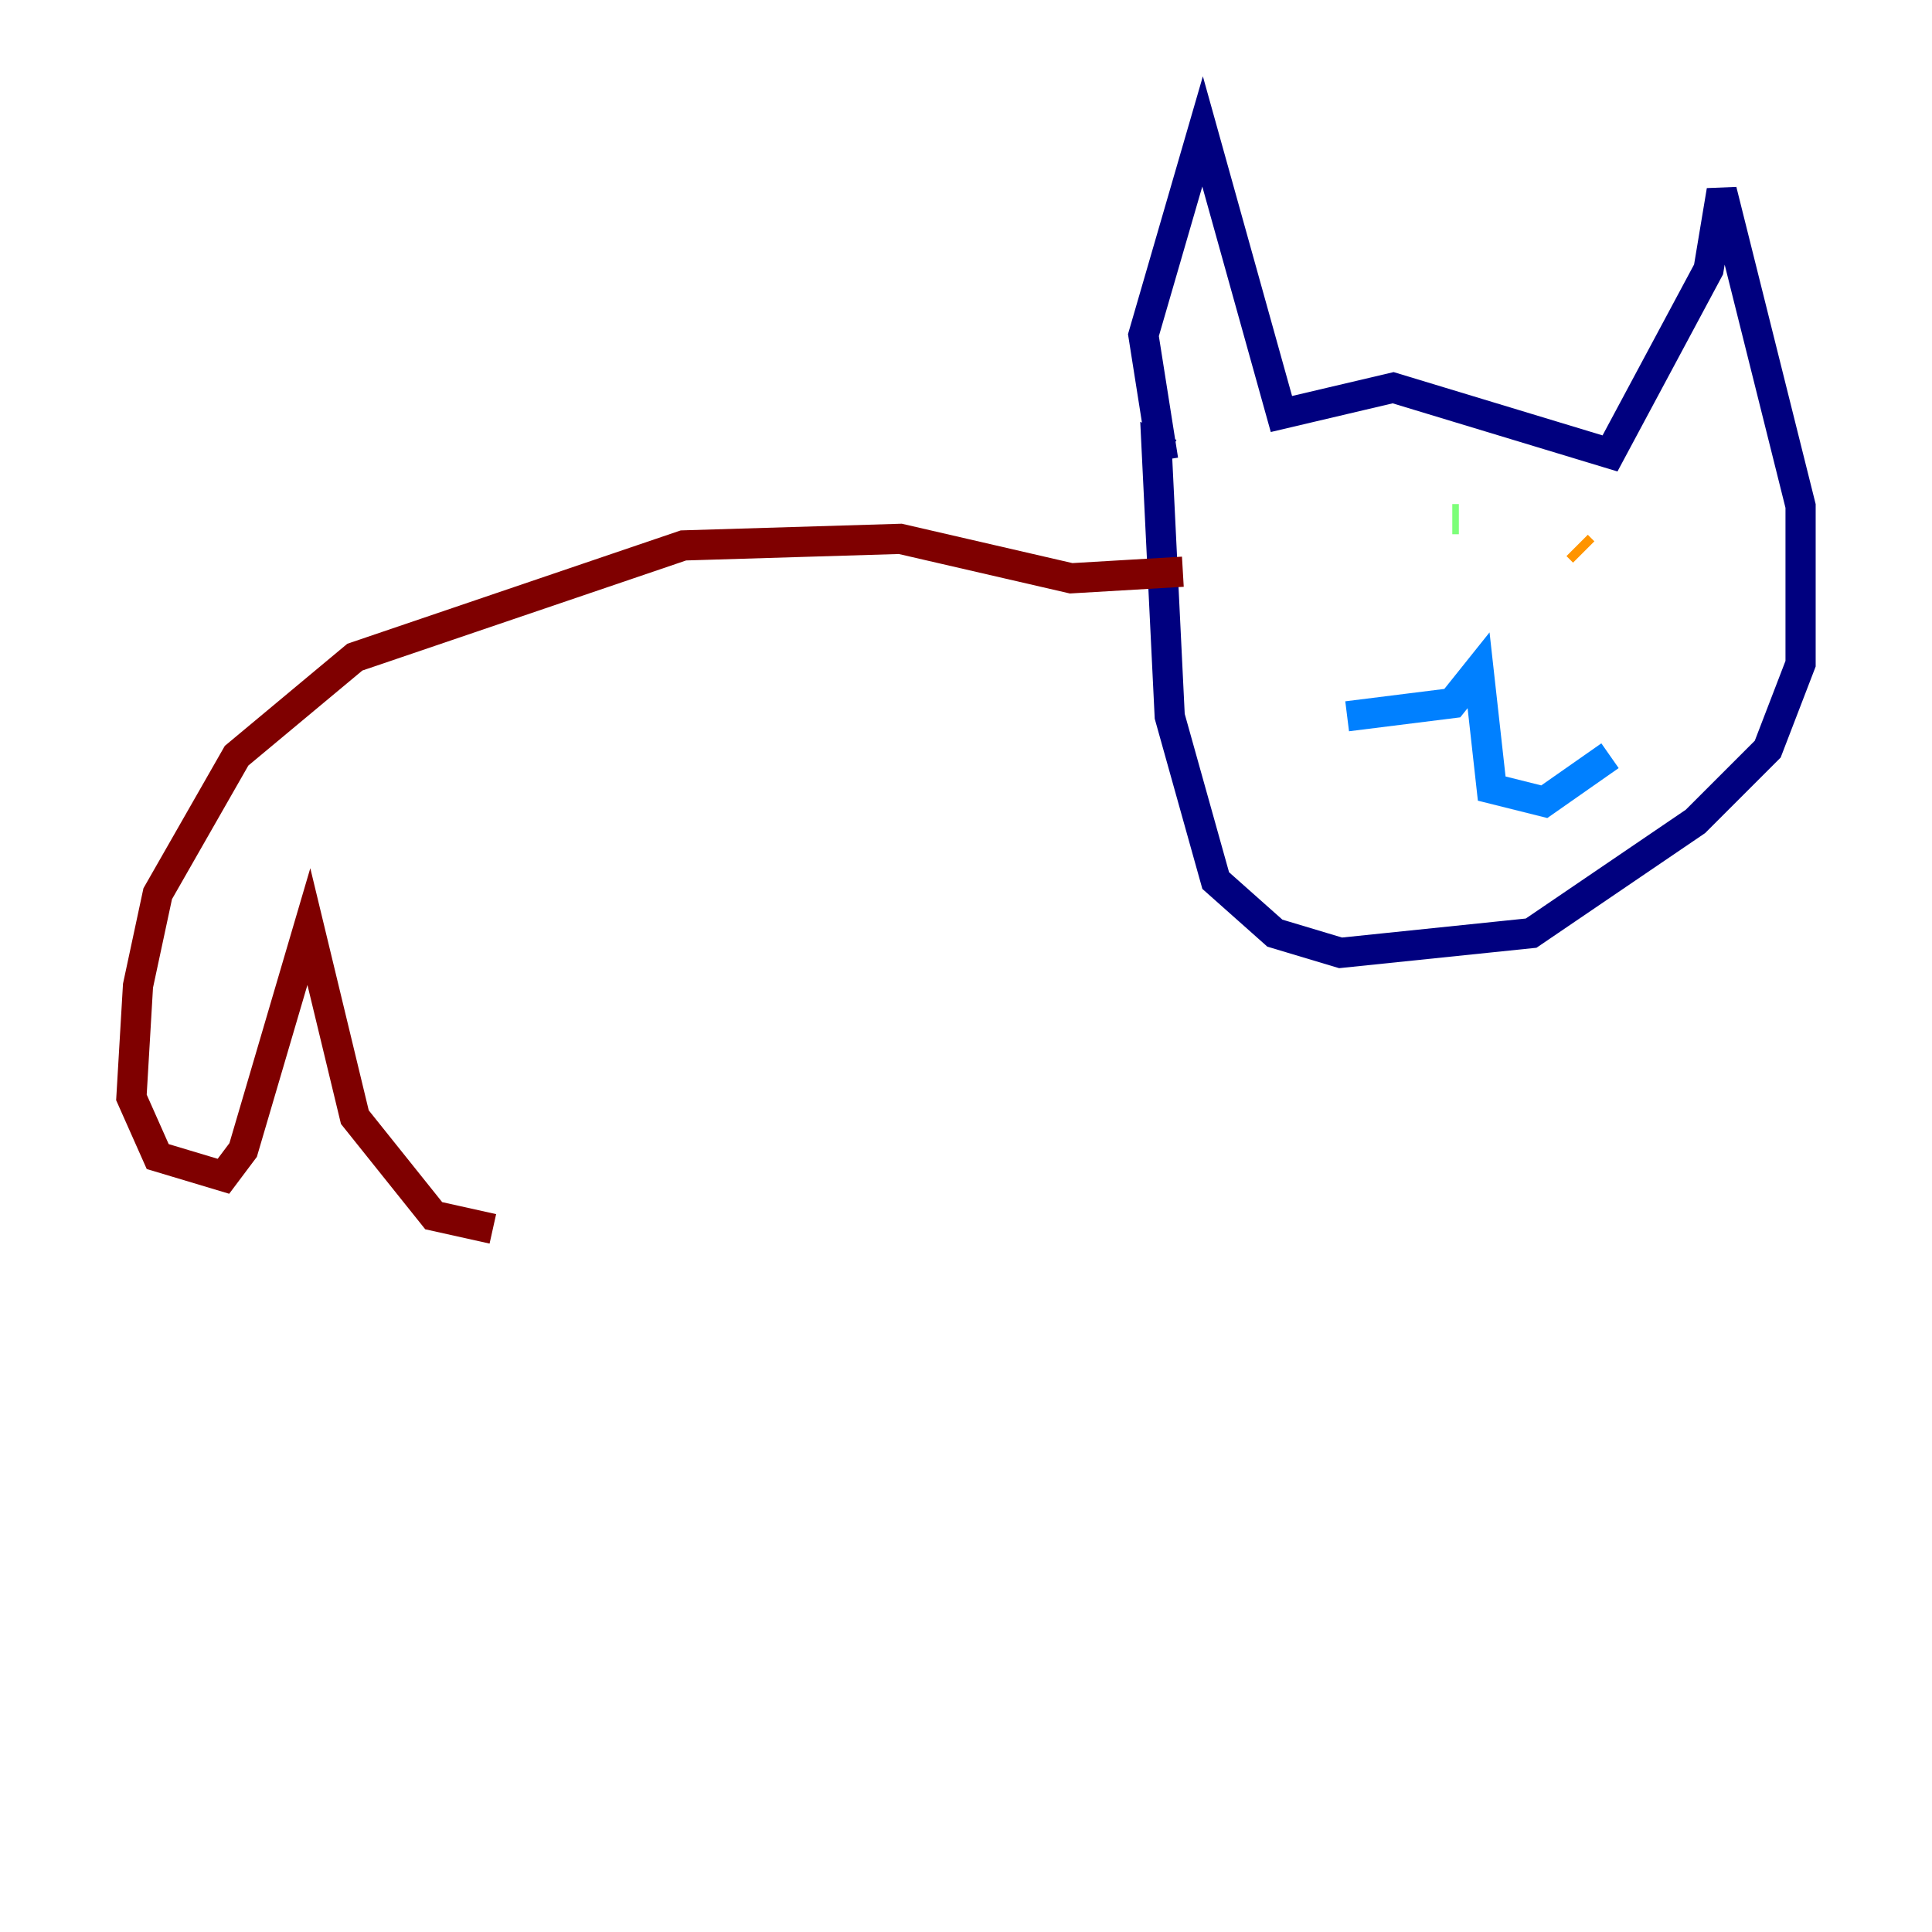 <?xml version="1.0" encoding="utf-8" ?>
<svg baseProfile="tiny" height="128" version="1.2" viewBox="0,0,128,128" width="128" xmlns="http://www.w3.org/2000/svg" xmlns:ev="http://www.w3.org/2001/xml-events" xmlns:xlink="http://www.w3.org/1999/xlink"><defs /><polyline fill="none" points="77.061,30.476 75.755,22.204 79.674,8.707 84.898,27.429 92.299,25.687 106.667,30.041 113.197,17.85 114.068,12.626 119.293,33.524 119.293,43.973 117.116,49.633 112.326,54.422 101.442,61.823 88.816,63.129 84.463,61.823 80.544,58.34 77.497,47.456 76.626,29.605 77.497,30.041" stroke="#00007f" stroke-width="2" /><polyline fill="none" points="89.252,47.456 96.218,46.585 97.959,44.408 98.83,52.245 102.313,53.116 106.667,50.068" stroke="#0080ff" stroke-width="2" /><polyline fill="none" points="96.218,34.395 96.653,34.395" stroke="#7cff79" stroke-width="2" /><polyline fill="none" points="104.49,36.136 104.925,36.571" stroke="#ff9400" stroke-width="2" /><polyline fill="none" points="78.367,37.878 70.966,38.313 59.646,35.701 45.279,36.136 23.51,43.537 15.674,50.068 10.449,59.211 9.143,65.306 8.707,72.707 10.449,76.626 14.803,77.932 16.109,76.191 20.463,61.388 23.51,74.014 28.735,80.544 32.653,81.415" stroke="#7f0000" stroke-width="2" /></svg>